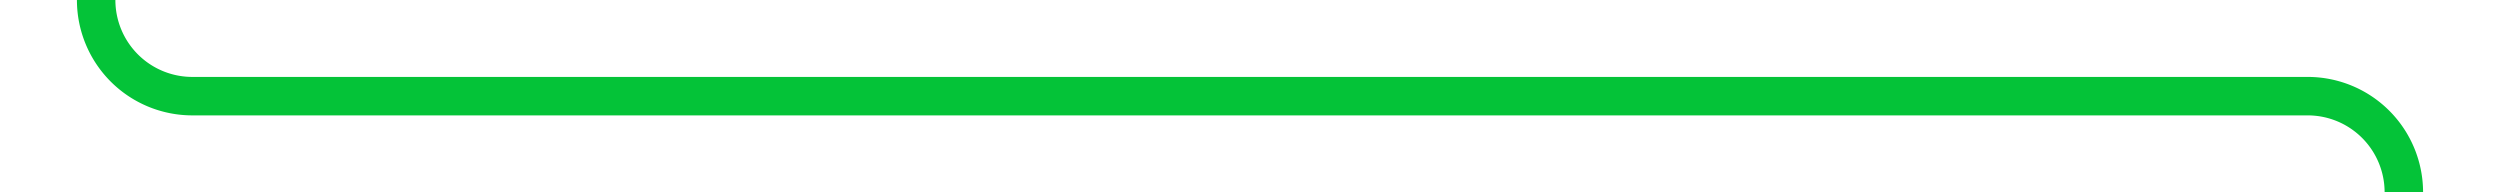 ﻿<?xml version="1.0" encoding="utf-8"?>
<svg version="1.1" xmlns:xlink="http://www.w3.org/1999/xlink" width="130px" height="10px" preserveAspectRatio="xMinYMid meet" viewBox="585 1926  130 8" xmlns="http://www.w3.org/2000/svg">
  <path d="M 535 1712  L 585 1712  A 5 5 0 0 1 590 1717 L 590 1925  A 5 5 0 0 0 595 1930 L 705 1930  A 5 5 0 0 1 710 1935 L 710 3177  A 5 5 0 0 1 705 3182 L 697 3182  " stroke-width="2" stroke="#04c338" fill="none" />
</svg>